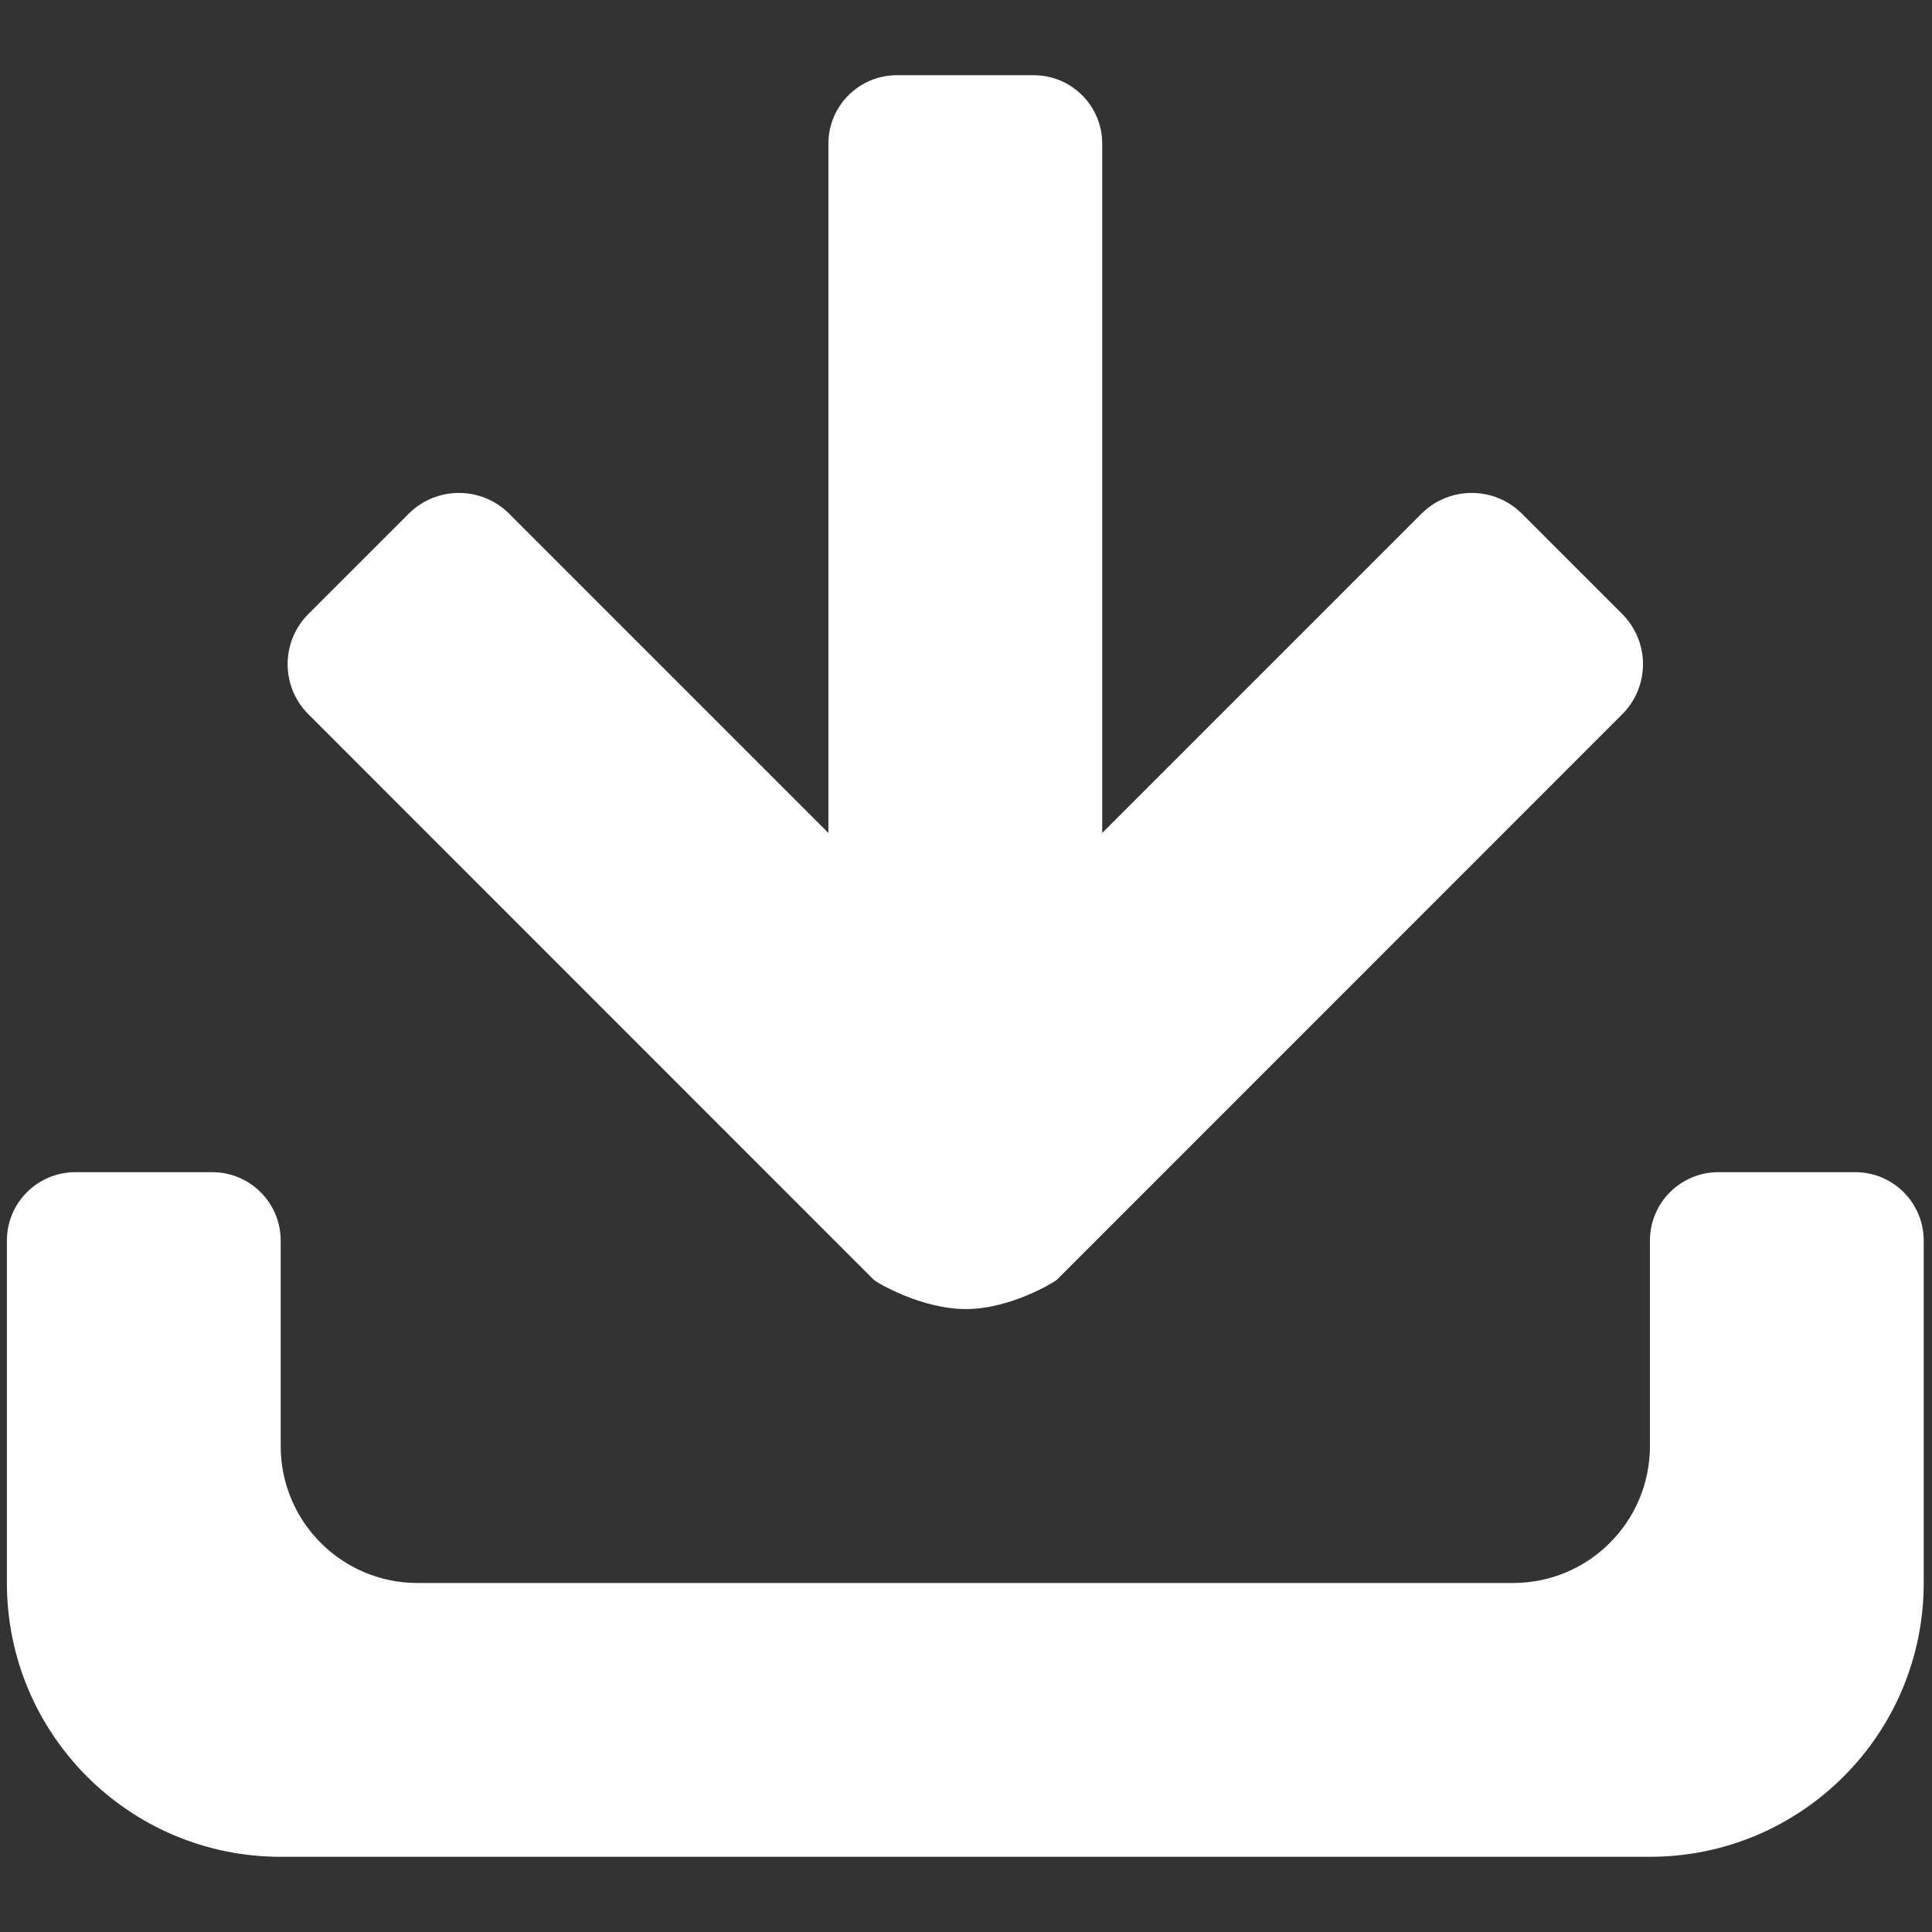 <svg width="14" height="14" viewBox="0 0 14 14" fill="none" xmlns="http://www.w3.org/2000/svg">
<rect x="0" y="0" width="14" height="14" fill="#333333" stroke="none"/>
<path fill-rule="evenodd" clip-rule="evenodd" d="M3.689 3.722C3.488 3.522 3.163 3.522 2.962 3.722L2.235 4.449C2.034 4.65 2.034 4.976 2.235 5.176L6.332 9.274C6.35 9.292 6.676 9.487 7.001 9.486C7.321 9.486 7.64 9.291 7.658 9.274L11.755 5.176C11.956 4.976 11.956 4.65 11.755 4.449L11.028 3.722C10.827 3.522 10.502 3.522 10.301 3.722L7.987 6.036V1.041C7.987 0.767 7.765 0.545 7.491 0.545H6.499C6.225 0.545 6.003 0.767 6.003 1.041V6.036L3.689 3.722ZM2.034 13.455H11.956C13.052 13.455 13.94 12.567 13.94 11.471V8.99C13.94 8.716 13.718 8.494 13.444 8.494H12.452C12.178 8.494 11.956 8.716 11.956 8.99V10.479C11.956 11.027 11.512 11.471 10.964 11.471H3.026C2.478 11.471 2.034 11.027 2.034 10.479V8.99C2.034 8.716 1.812 8.494 1.538 8.494H0.546C0.272 8.494 0.05 8.716 0.05 8.99V11.471C0.05 12.567 0.938 13.455 2.034 13.455Z" fill="white"/>
</svg>
